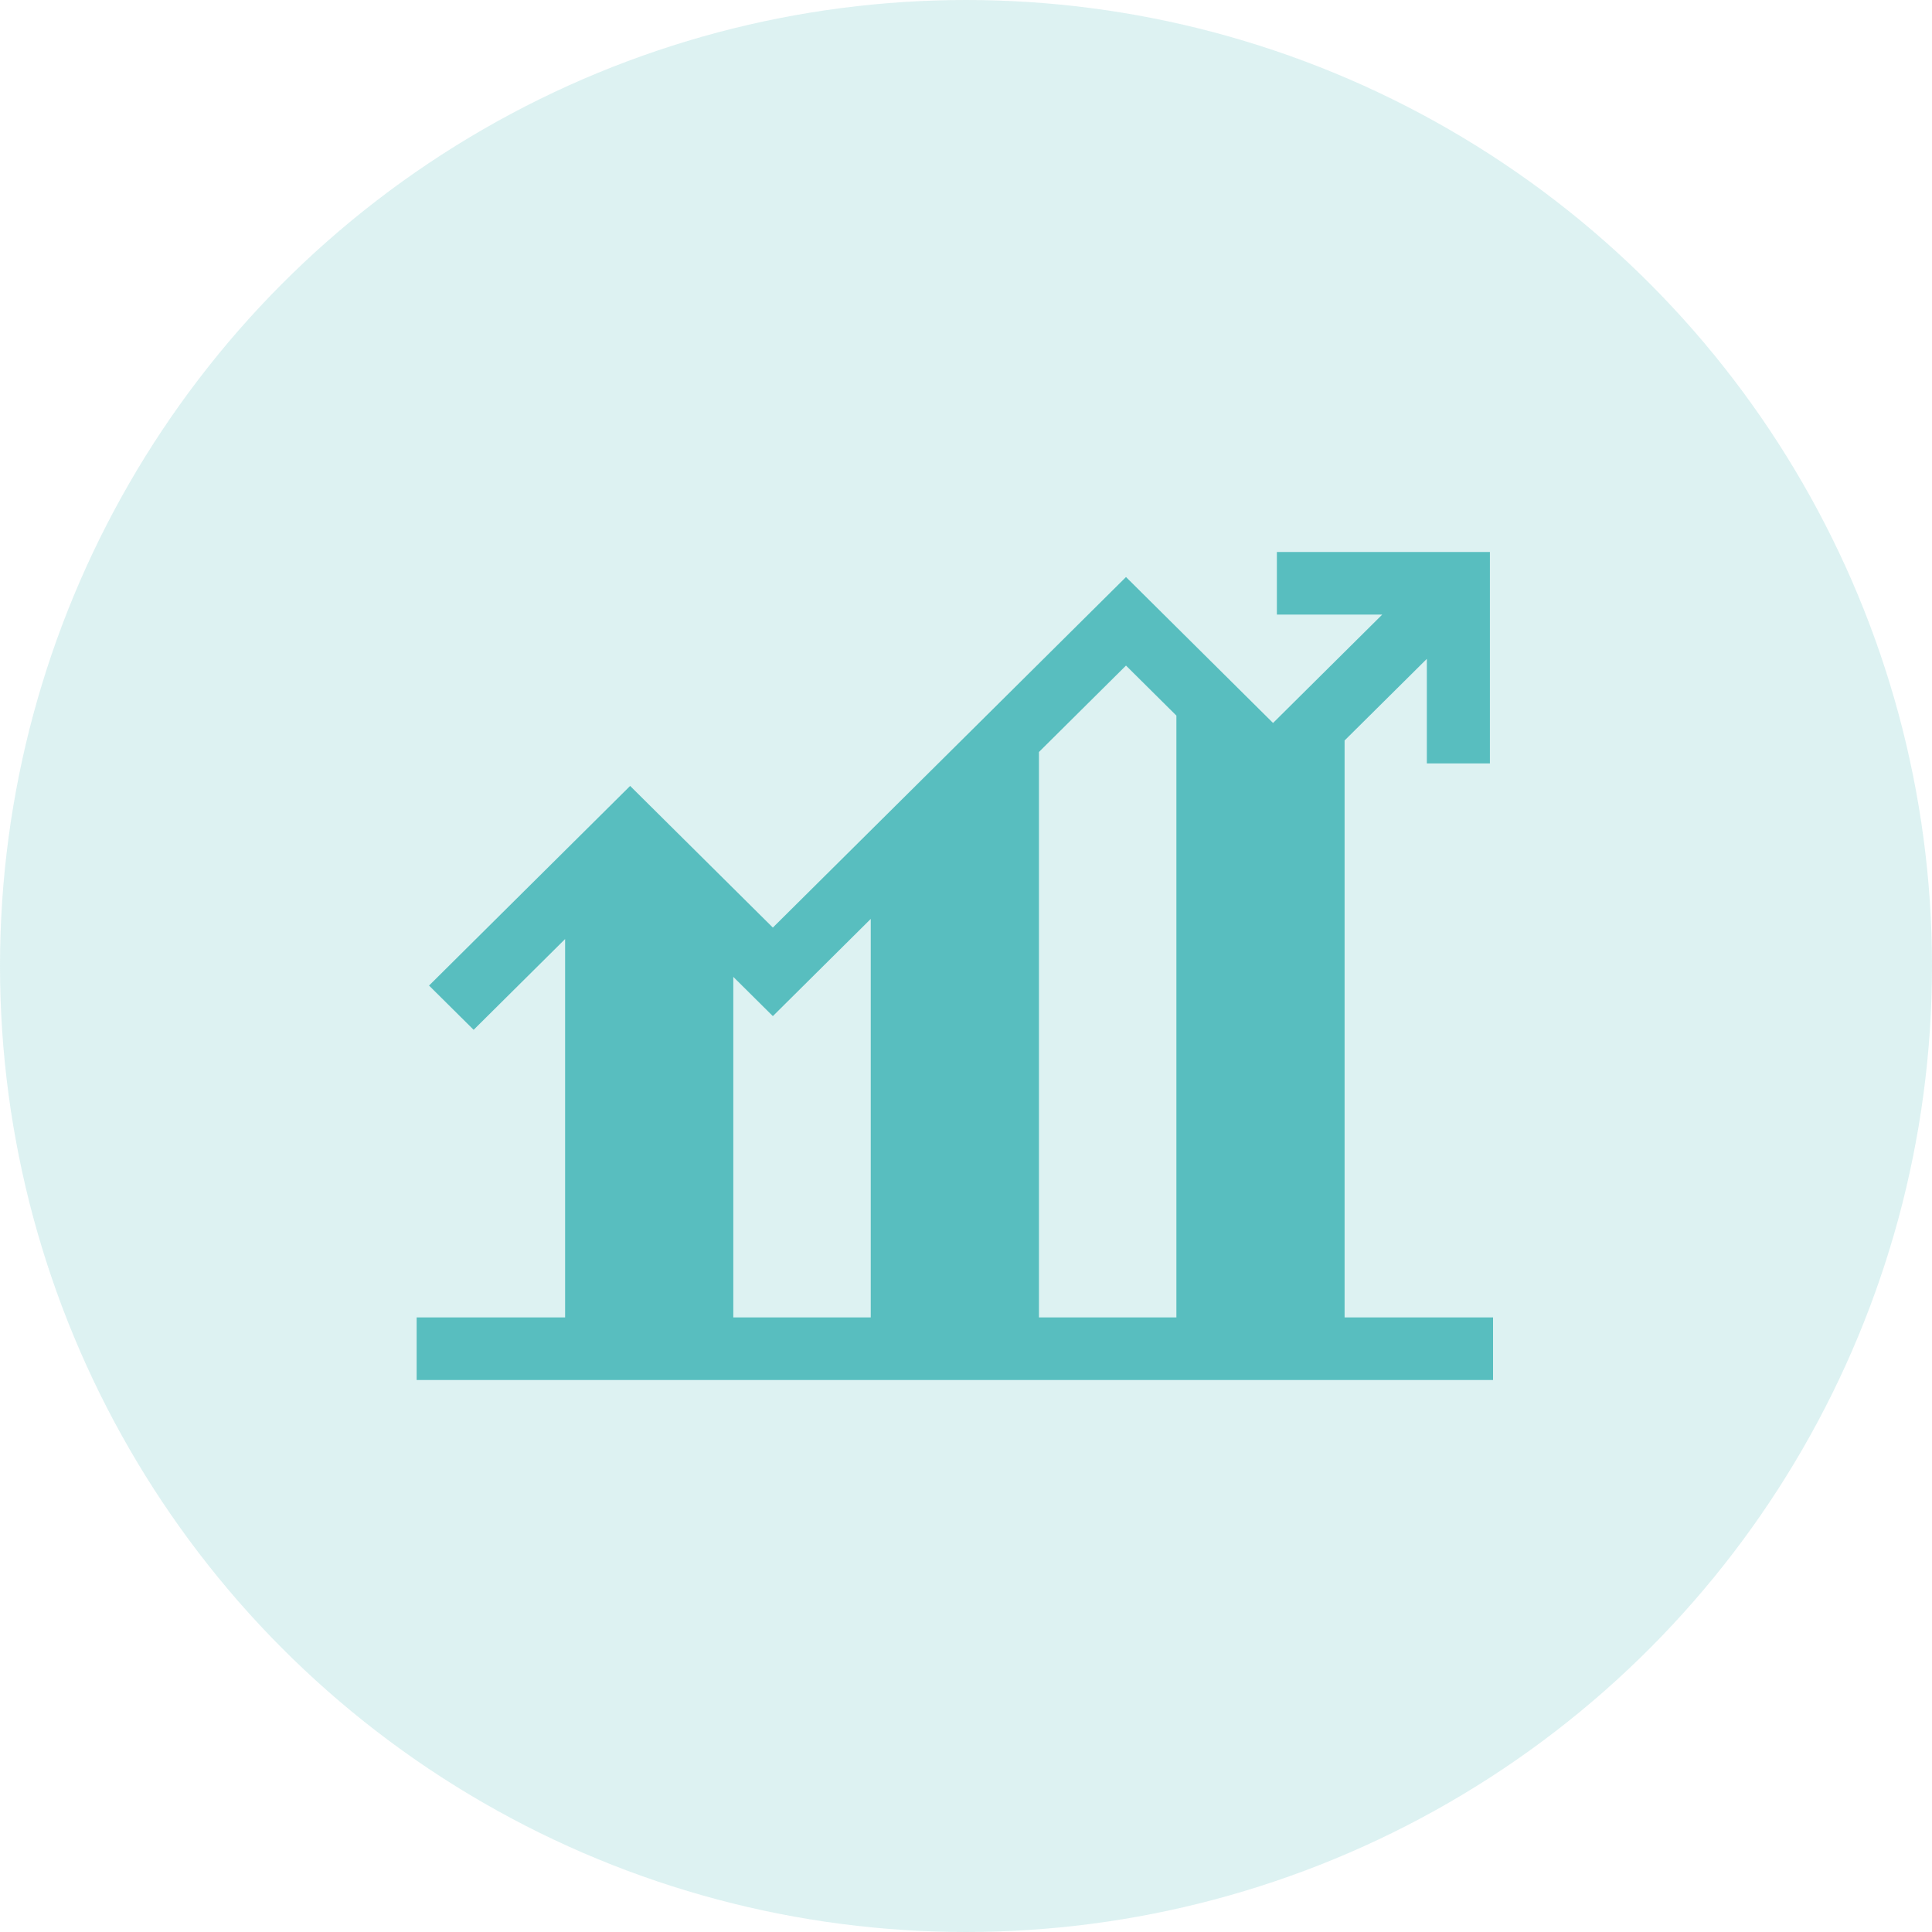 <svg width="70" height="70" viewBox="0 0 70 70" fill="none" xmlns="http://www.w3.org/2000/svg">
<circle cx="35" cy="35" r="35" fill="#58BEBF" fill-opacity="0.2"/>
<path fill-rule="evenodd" clip-rule="evenodd" d="M48.717 47.732V26.829L51.697 23.872V27.661H53.982V20H46.264V22.268H50.081L46.125 
26.195L40.797 20.907L28.002 33.608L22.831 28.476L15.545 35.709L17.161 37.312L20.475 
34.023V47.732H15.096V50H54.096V47.732H48.717V47.732ZM42.623 25.928V47.732H37.643V27.246L40.797 24.115L42.623 
25.928ZM28.002 36.816L26.569 35.394V47.732H31.549V33.294L28.002 36.816Z" fill="#58BEBF"/>
</svg>
